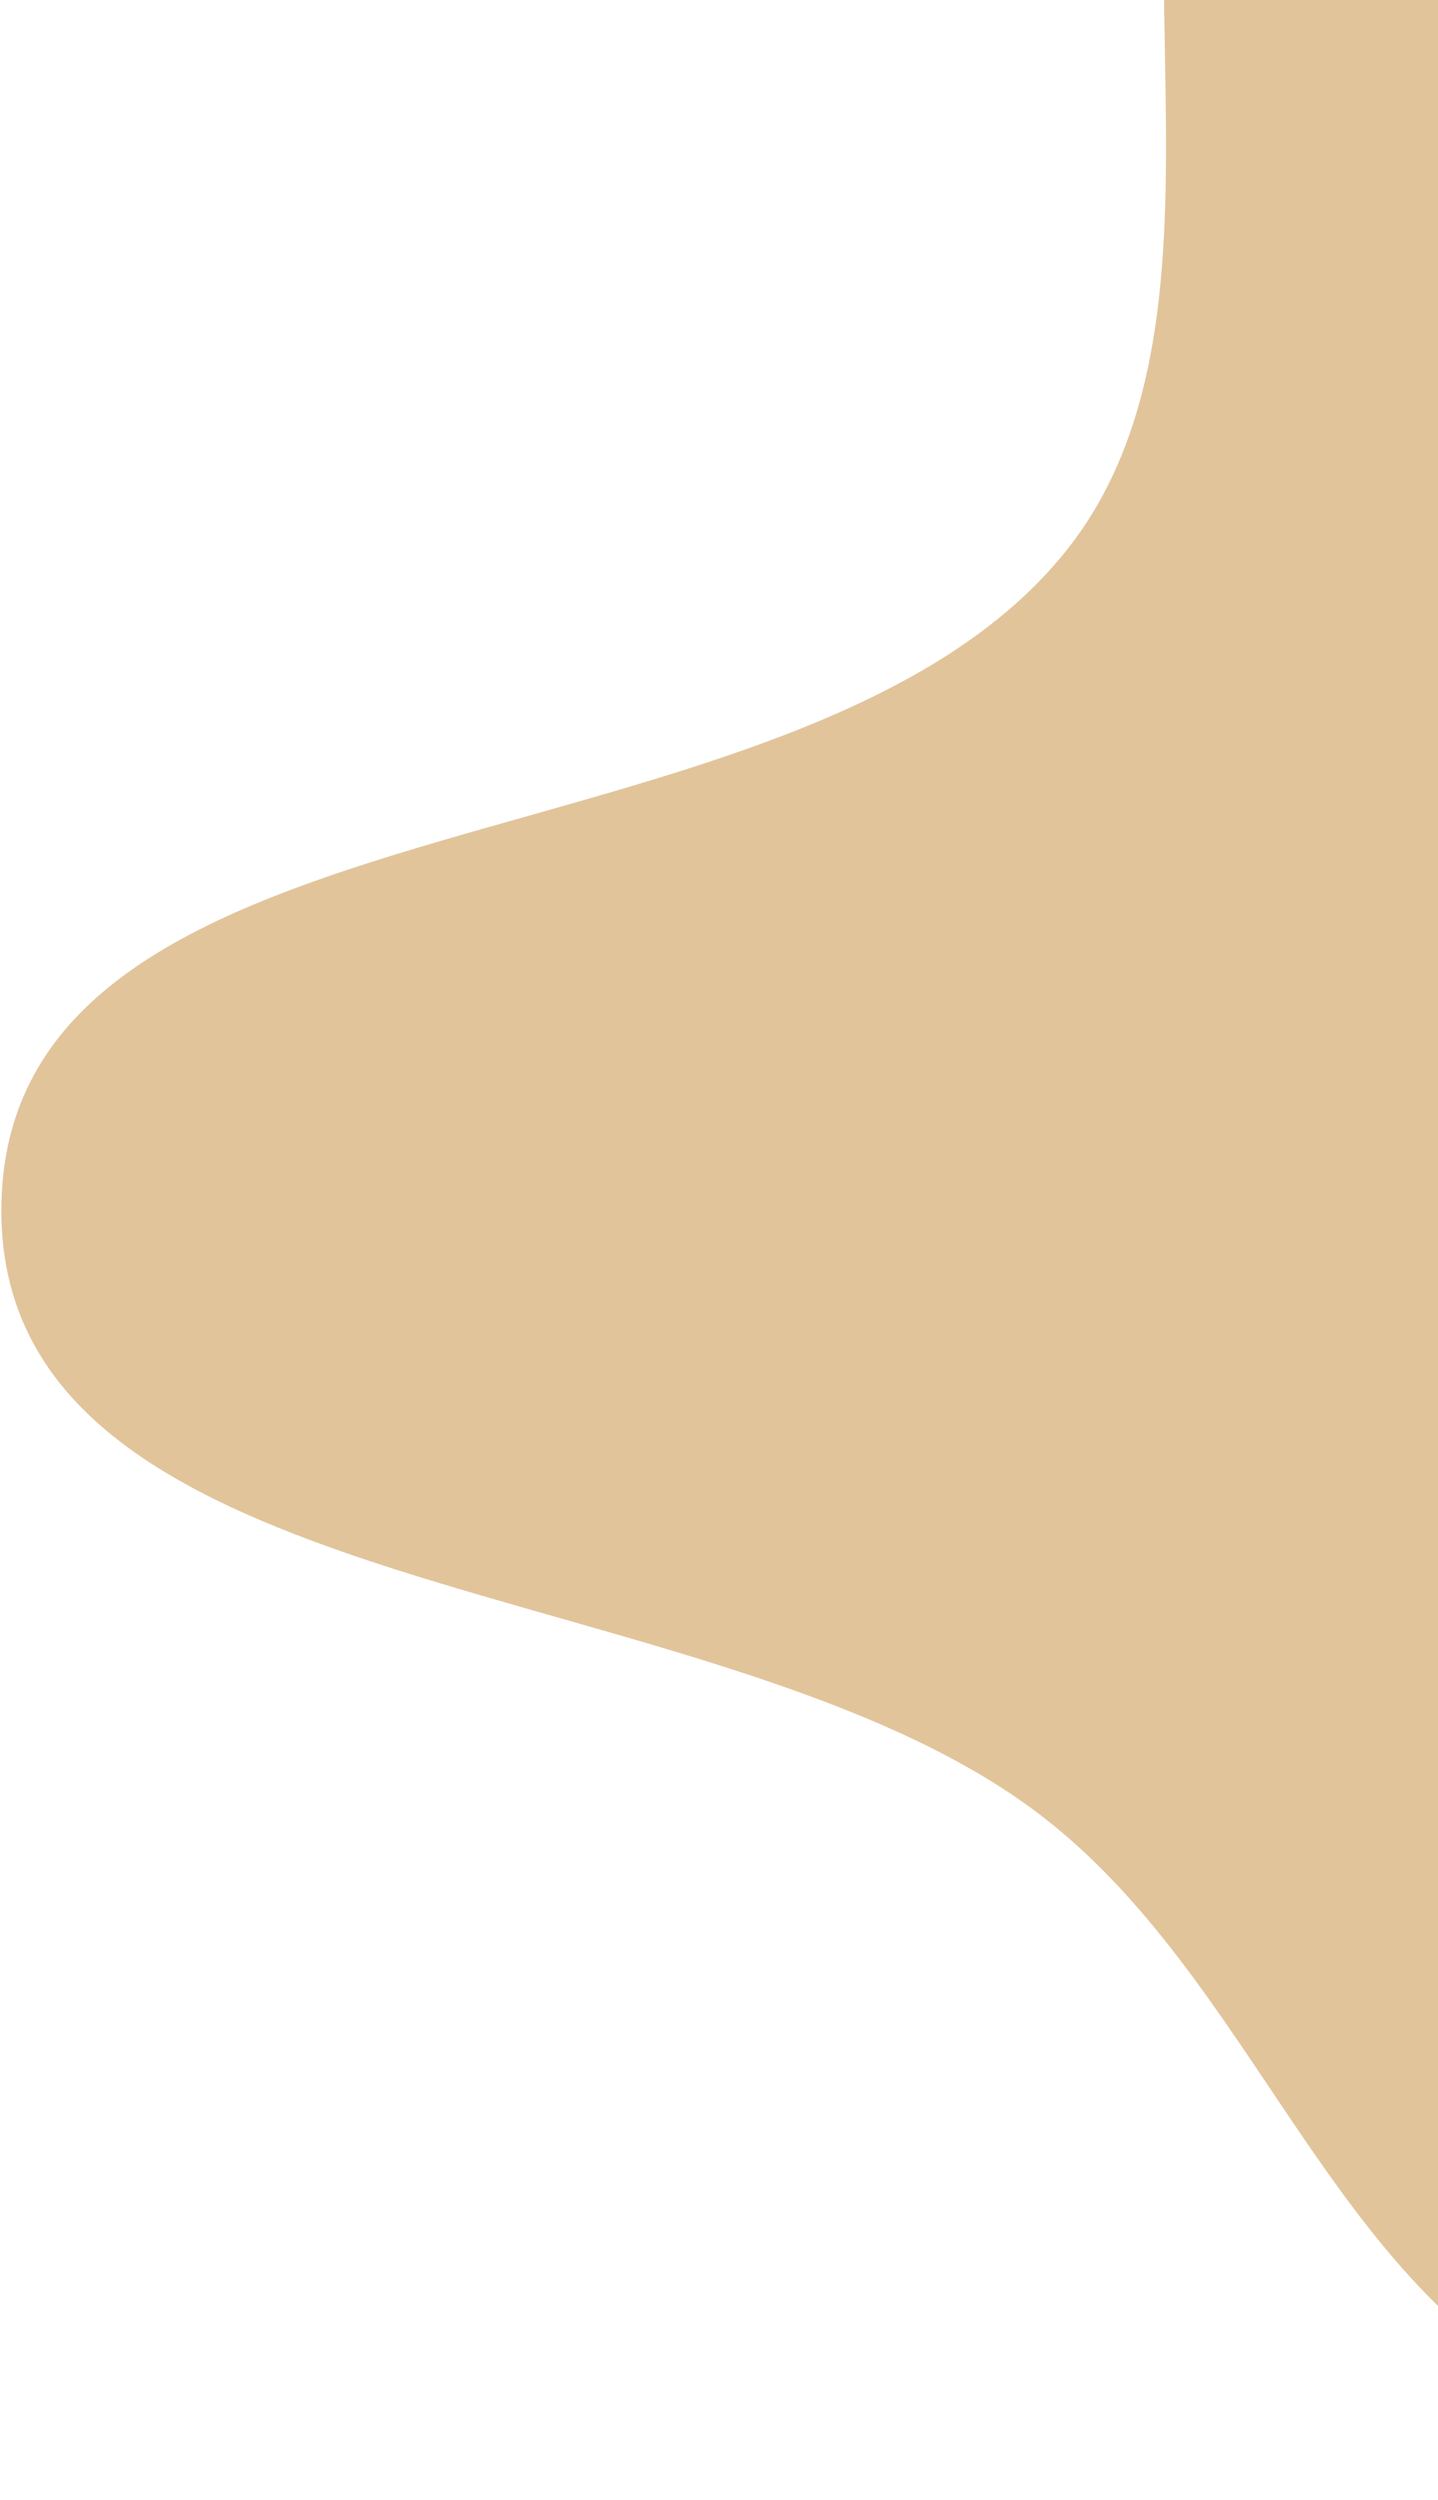 <svg width="543" height="944" viewBox="0 0 543 944" fill="none" xmlns="http://www.w3.org/2000/svg">
<path fill-rule="evenodd" clip-rule="evenodd" d="M403.433 206.896C486.543 100.784 386.408 -96.749 494.797 -176.92C598.328 -253.497 743.839 -164.189 870.184 -138.338C1005.78 -110.592 1190.62 -141.737 1257.86 -20.787C1327.84 105.09 1142.36 247.113 1163.59 389.461C1188.88 558.995 1454.18 682.165 1386.17 839.356C1322.72 986.009 1087.22 920.63 927.834 934.373C814.259 944.165 698.604 955.72 595.193 907.557C501.956 864.133 474.301 747.416 392.51 685.049C268.898 590.795 -3.006 609.317 0.539 454.13C4.228 292.625 303.872 334.011 403.433 206.896Z" fill="#E2C49B"/>
</svg>
